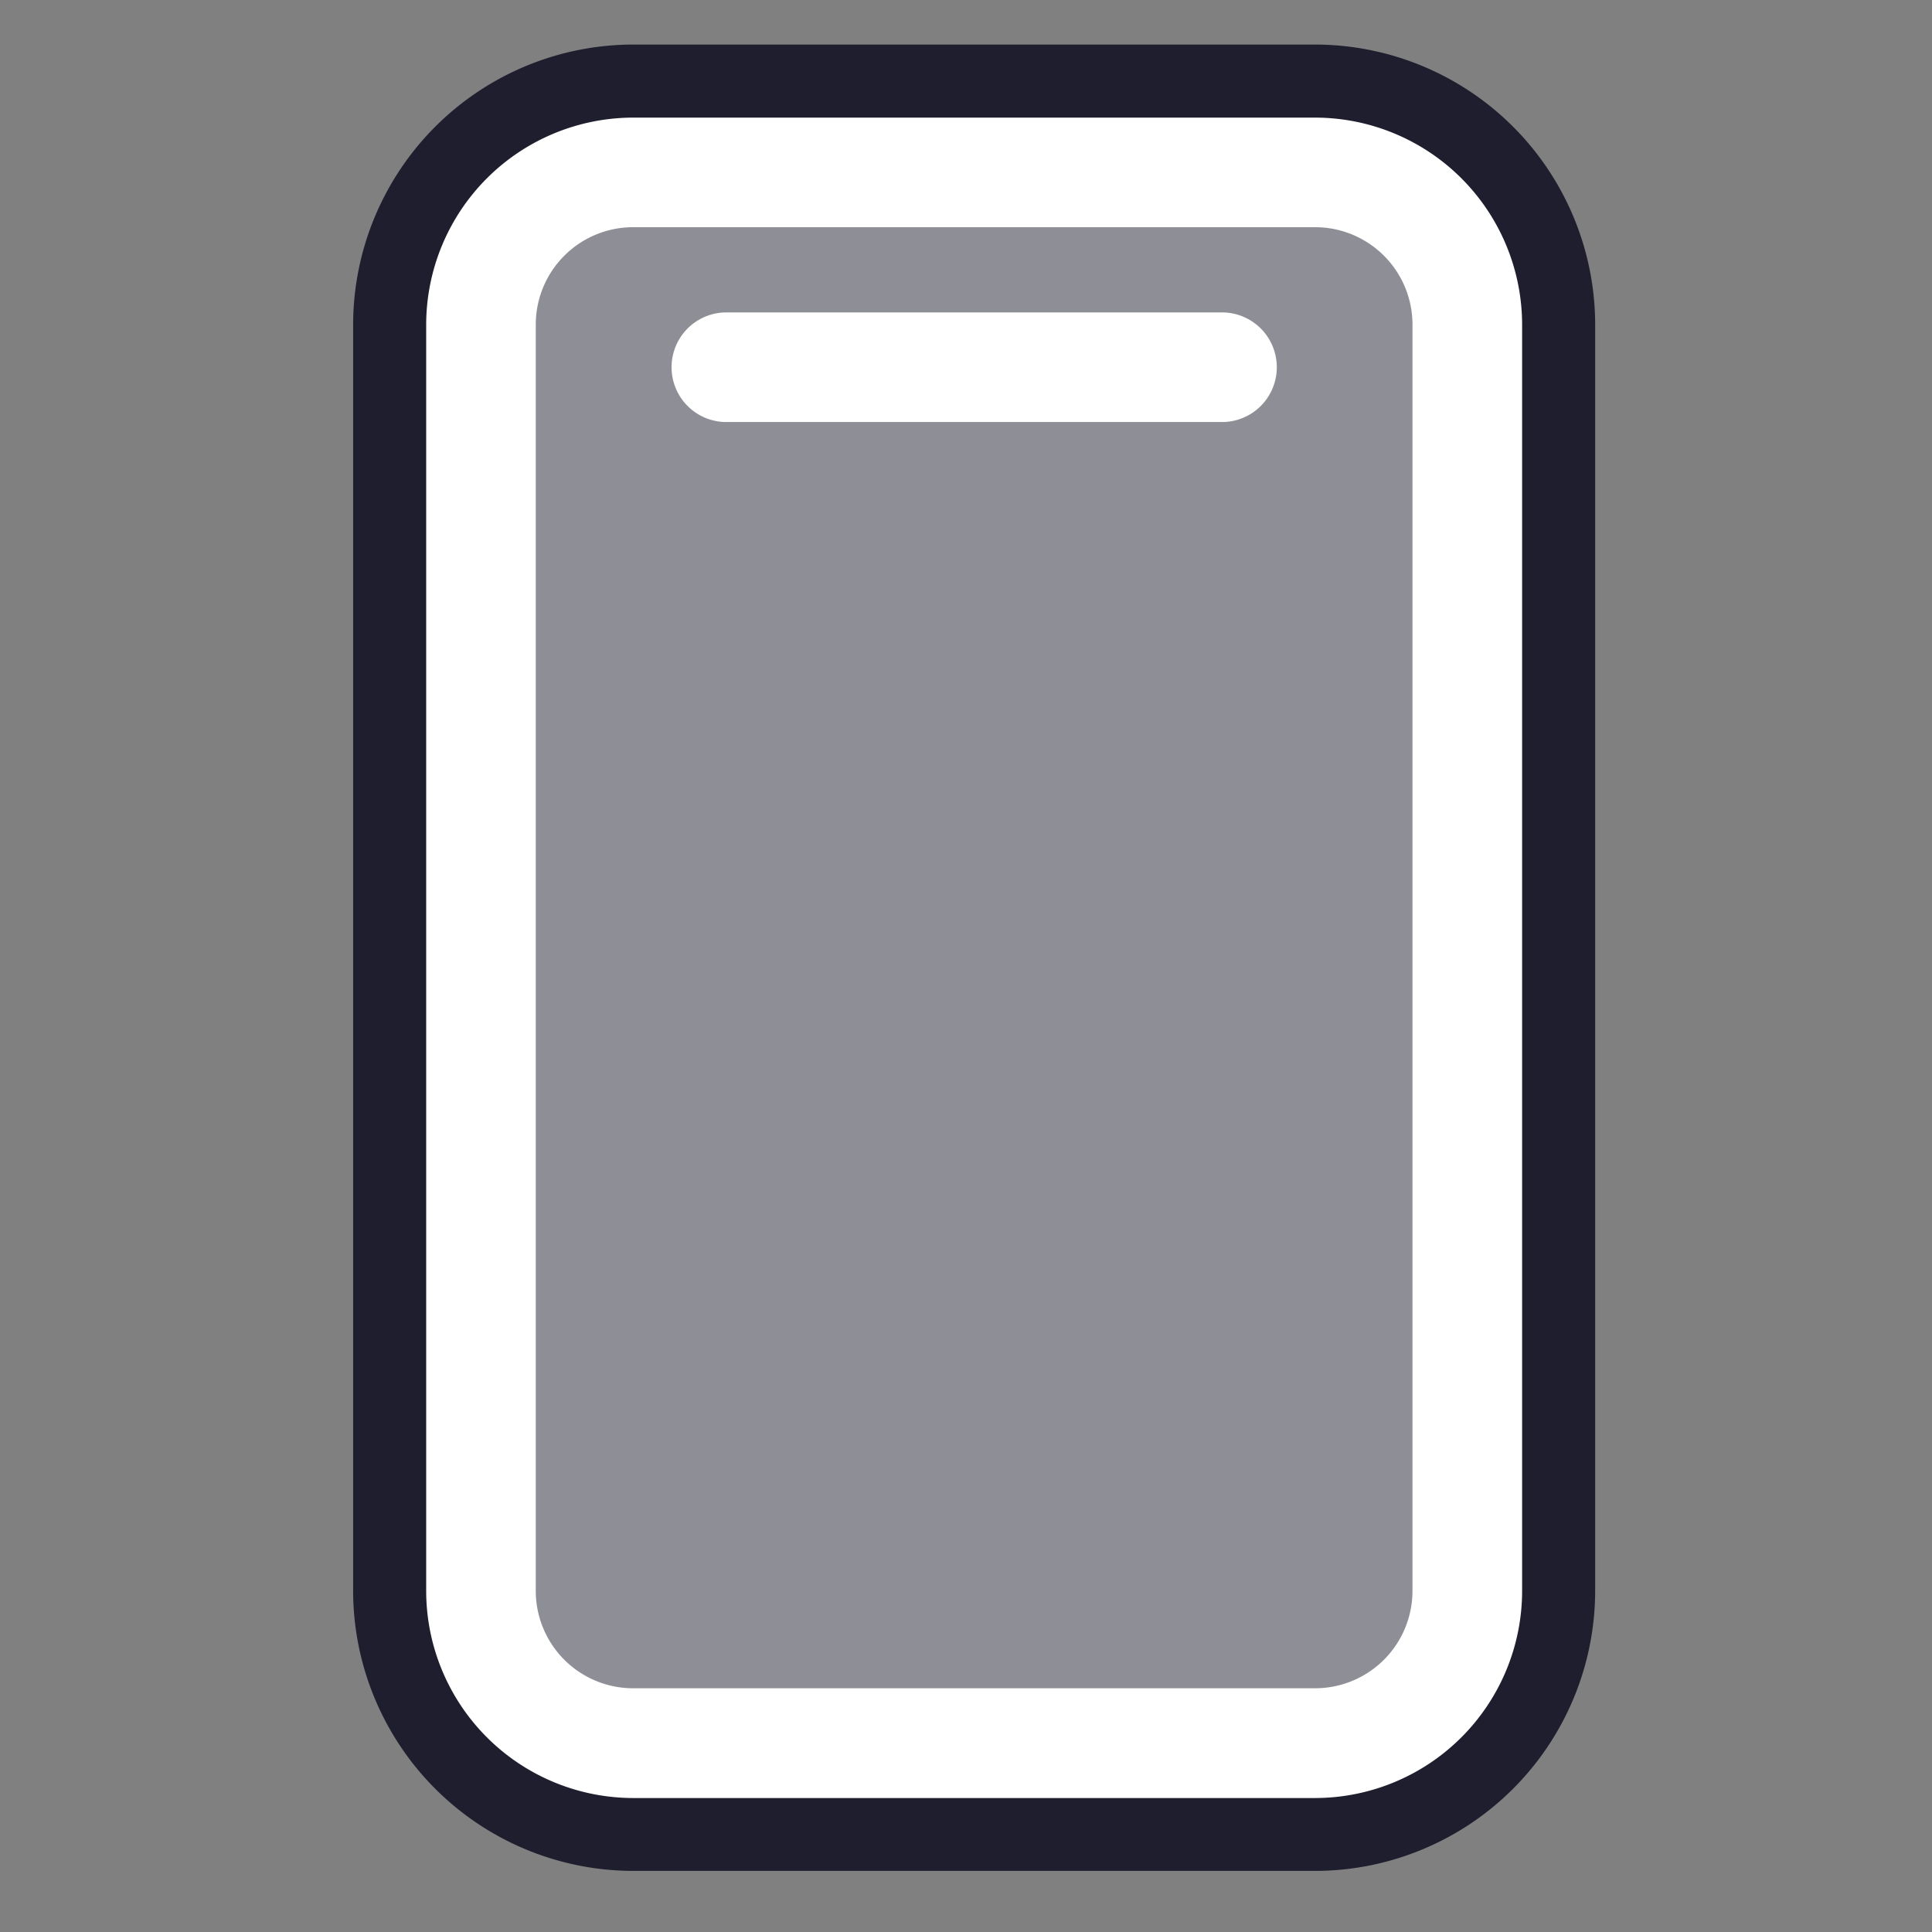 <svg xmlns="http://www.w3.org/2000/svg" xmlns:xlink="http://www.w3.org/1999/xlink" width="32" height="32" viewBox="0 0 32 32">
  <rect x="0" y="0" width="32" height="32" fill="#808080" stroke="none"/>
  <defs>
    <clipPath id="clip-path">
      <rect id="Rectangle_2659" data-name="Rectangle 2659" width="32" height="32" transform="translate(1475 239.27)" fill="#fff" stroke="#707070" stroke-width="1"/>
    </clipPath>
  </defs>
  <g id="blank_portrait" transform="translate(-1475 -239.27)" clip-path="url(#clip-path)">
    <g id="Group_6423" data-name="Group 6423" transform="translate(1480.849 240.008)">
      <path id="Path_15225" data-name="Path 15225" d="M4.034,0H15.328a4.034,4.034,0,0,1,4.034,4.034V25.009a4.034,4.034,0,0,1-4.034,4.034H4.034A4.034,4.034,0,0,1,0,25.009V4.034A4.034,4.034,0,0,1,4.034,0Z" transform="translate(0.605 0.605)" fill="#fff"/>
      <path id="Path_15225_-_Outline" data-name="Path 15225 - Outline" d="M3.889-.75H15.183a4.644,4.644,0,0,1,4.639,4.639V24.864A4.644,4.644,0,0,1,15.183,29.5H3.889A4.644,4.644,0,0,1-.75,24.864V3.889A4.644,4.644,0,0,1,3.889-.75ZM15.183,28.293a3.433,3.433,0,0,0,3.429-3.429V3.889A3.433,3.433,0,0,0,15.183.46H3.889A3.433,3.433,0,0,0,.46,3.889V24.864a3.433,3.433,0,0,0,3.429,3.429Z" transform="translate(0.75 0.75)" fill="#1e1e2e"/>
      <path id="Path_15226" data-name="Path 15226" d="M1.613,0H12.908a1.613,1.613,0,0,1,1.613,1.613V22.589A1.613,1.613,0,0,1,12.908,24.2H1.613A1.613,1.613,0,0,1,0,22.589V1.613A1.613,1.613,0,0,1,1.613,0Z" transform="translate(3.025 3.025)" fill="#1e1e2e" opacity="0.5"/>
      <path id="Path_15227" data-name="Path 15227" d="M.908,0H9.177a.908.908,0,0,1,0,1.815H.908A.908.908,0,0,1,.908,0Z" transform="translate(5.244 4.437)" fill="#fff"/>
    </g>
  </g>
</svg>
